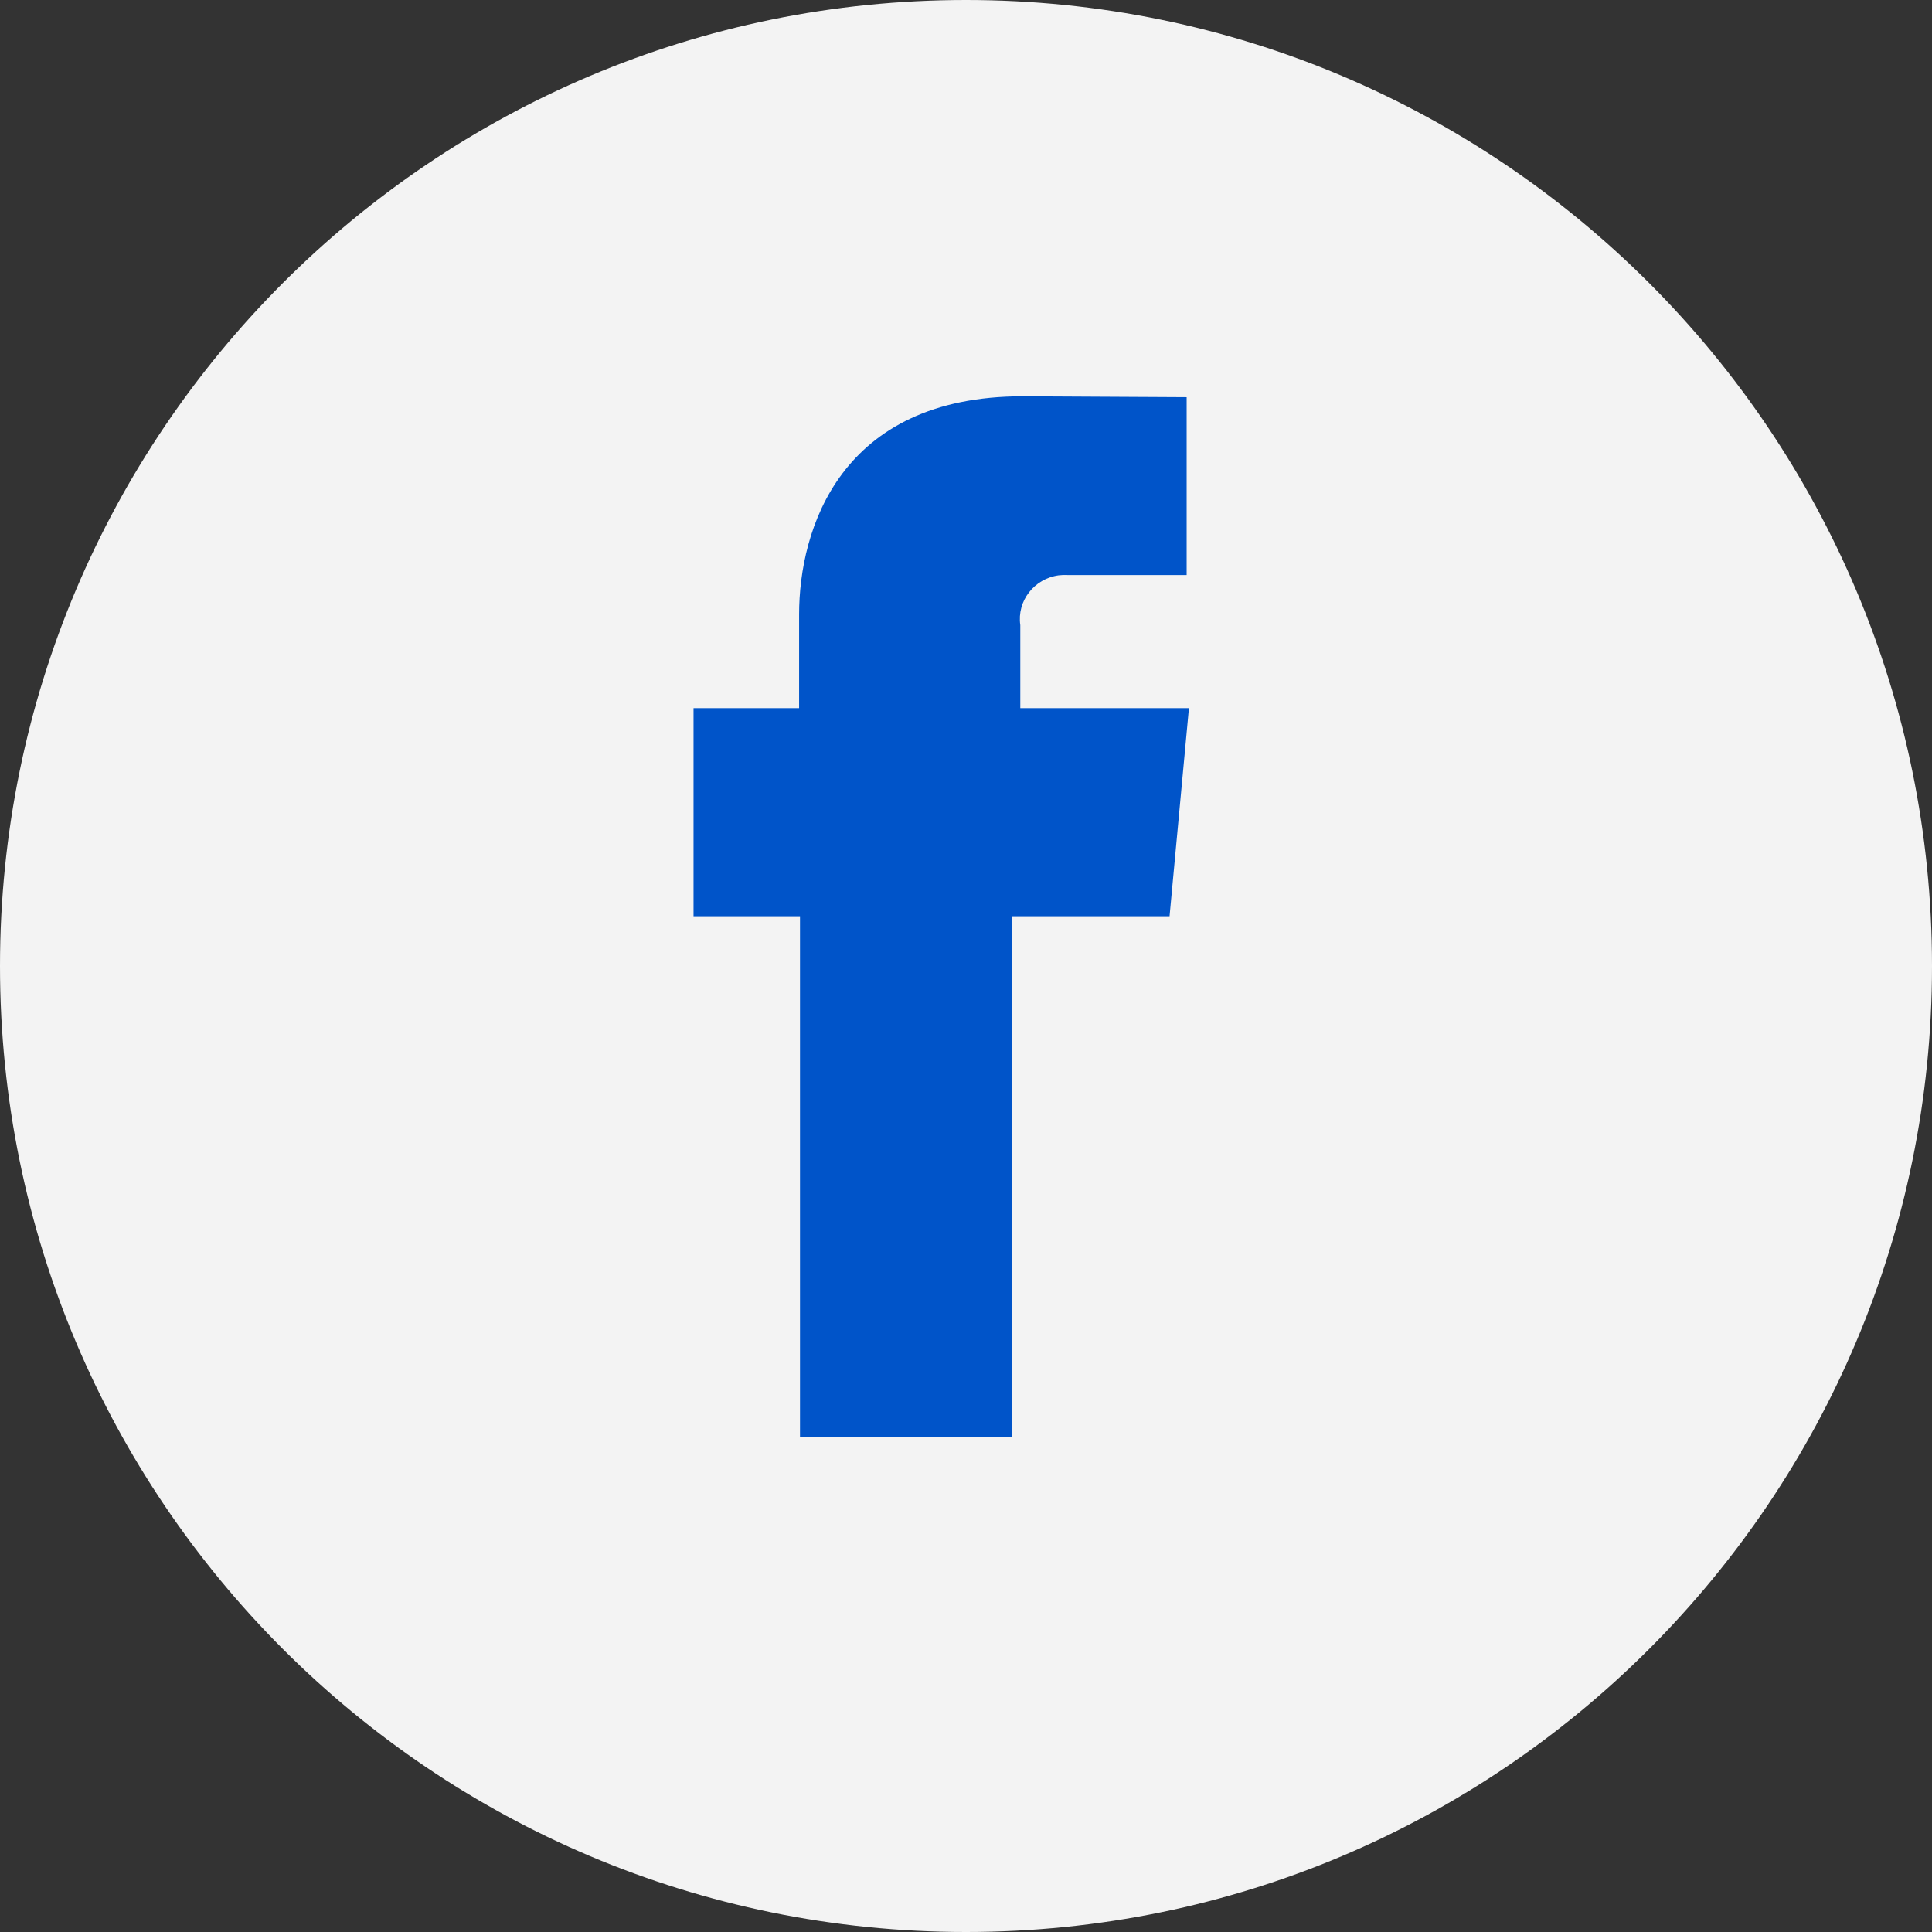 <?xml version="1.0" encoding="UTF-8"?>
<svg width="39px" height="39px" viewBox="0 0 39 39" version="1.1" xmlns="http://www.w3.org/2000/svg" xmlns:xlink="http://www.w3.org/1999/xlink">
    <rect x="0" y="0" width="39" height="39" fill="#333333" stroke="none"/>
    <!-- Generator: sketchtool 54.1 (76490) - https://sketchapp.com -->
    <title>CF5F9445-D69A-42C1-AAE3-98CC89C3B725</title>
    <desc>Created with sketchtool.</desc>
    <g id="Symbols" stroke="none" stroke-width="1" fill="none" fill-rule="evenodd">
        <g id="Foother-Mobile" transform="translate(-198, -454)">
            <g id="Group-5-Copy" transform="translate(198, 454)">
                <path d="M19.5,0 C30.27,0 39,8.731 39,19.5 C39,30.27 30.27,39 19.5,39 C8.731,39 0,30.27 0,19.5 C0,8.731 8.731,0 19.5,0" id="Fill-1" fill="#F3F3F3"></path>
                <path d="M20.596,14.304 L20.596,12.619 C20.526,12.132 20.873,11.682 21.37,11.614 C21.428,11.607 21.486,11.605 21.544,11.608 L23.954,11.608 L23.954,8.018 L20.642,8 C16.959,8 16.131,10.688 16.131,12.401 L16.131,14.295 L14,14.295 L14,18.495 L16.149,18.495 L16.149,29 L20.428,29 L20.428,18.495 L23.609,18.495 L24,14.295 L20.596,14.295 L20.596,14.304 Z" id="Fill-3" fill="#0054C9"></path>
            </g>
        </g>
    </g>
</svg>